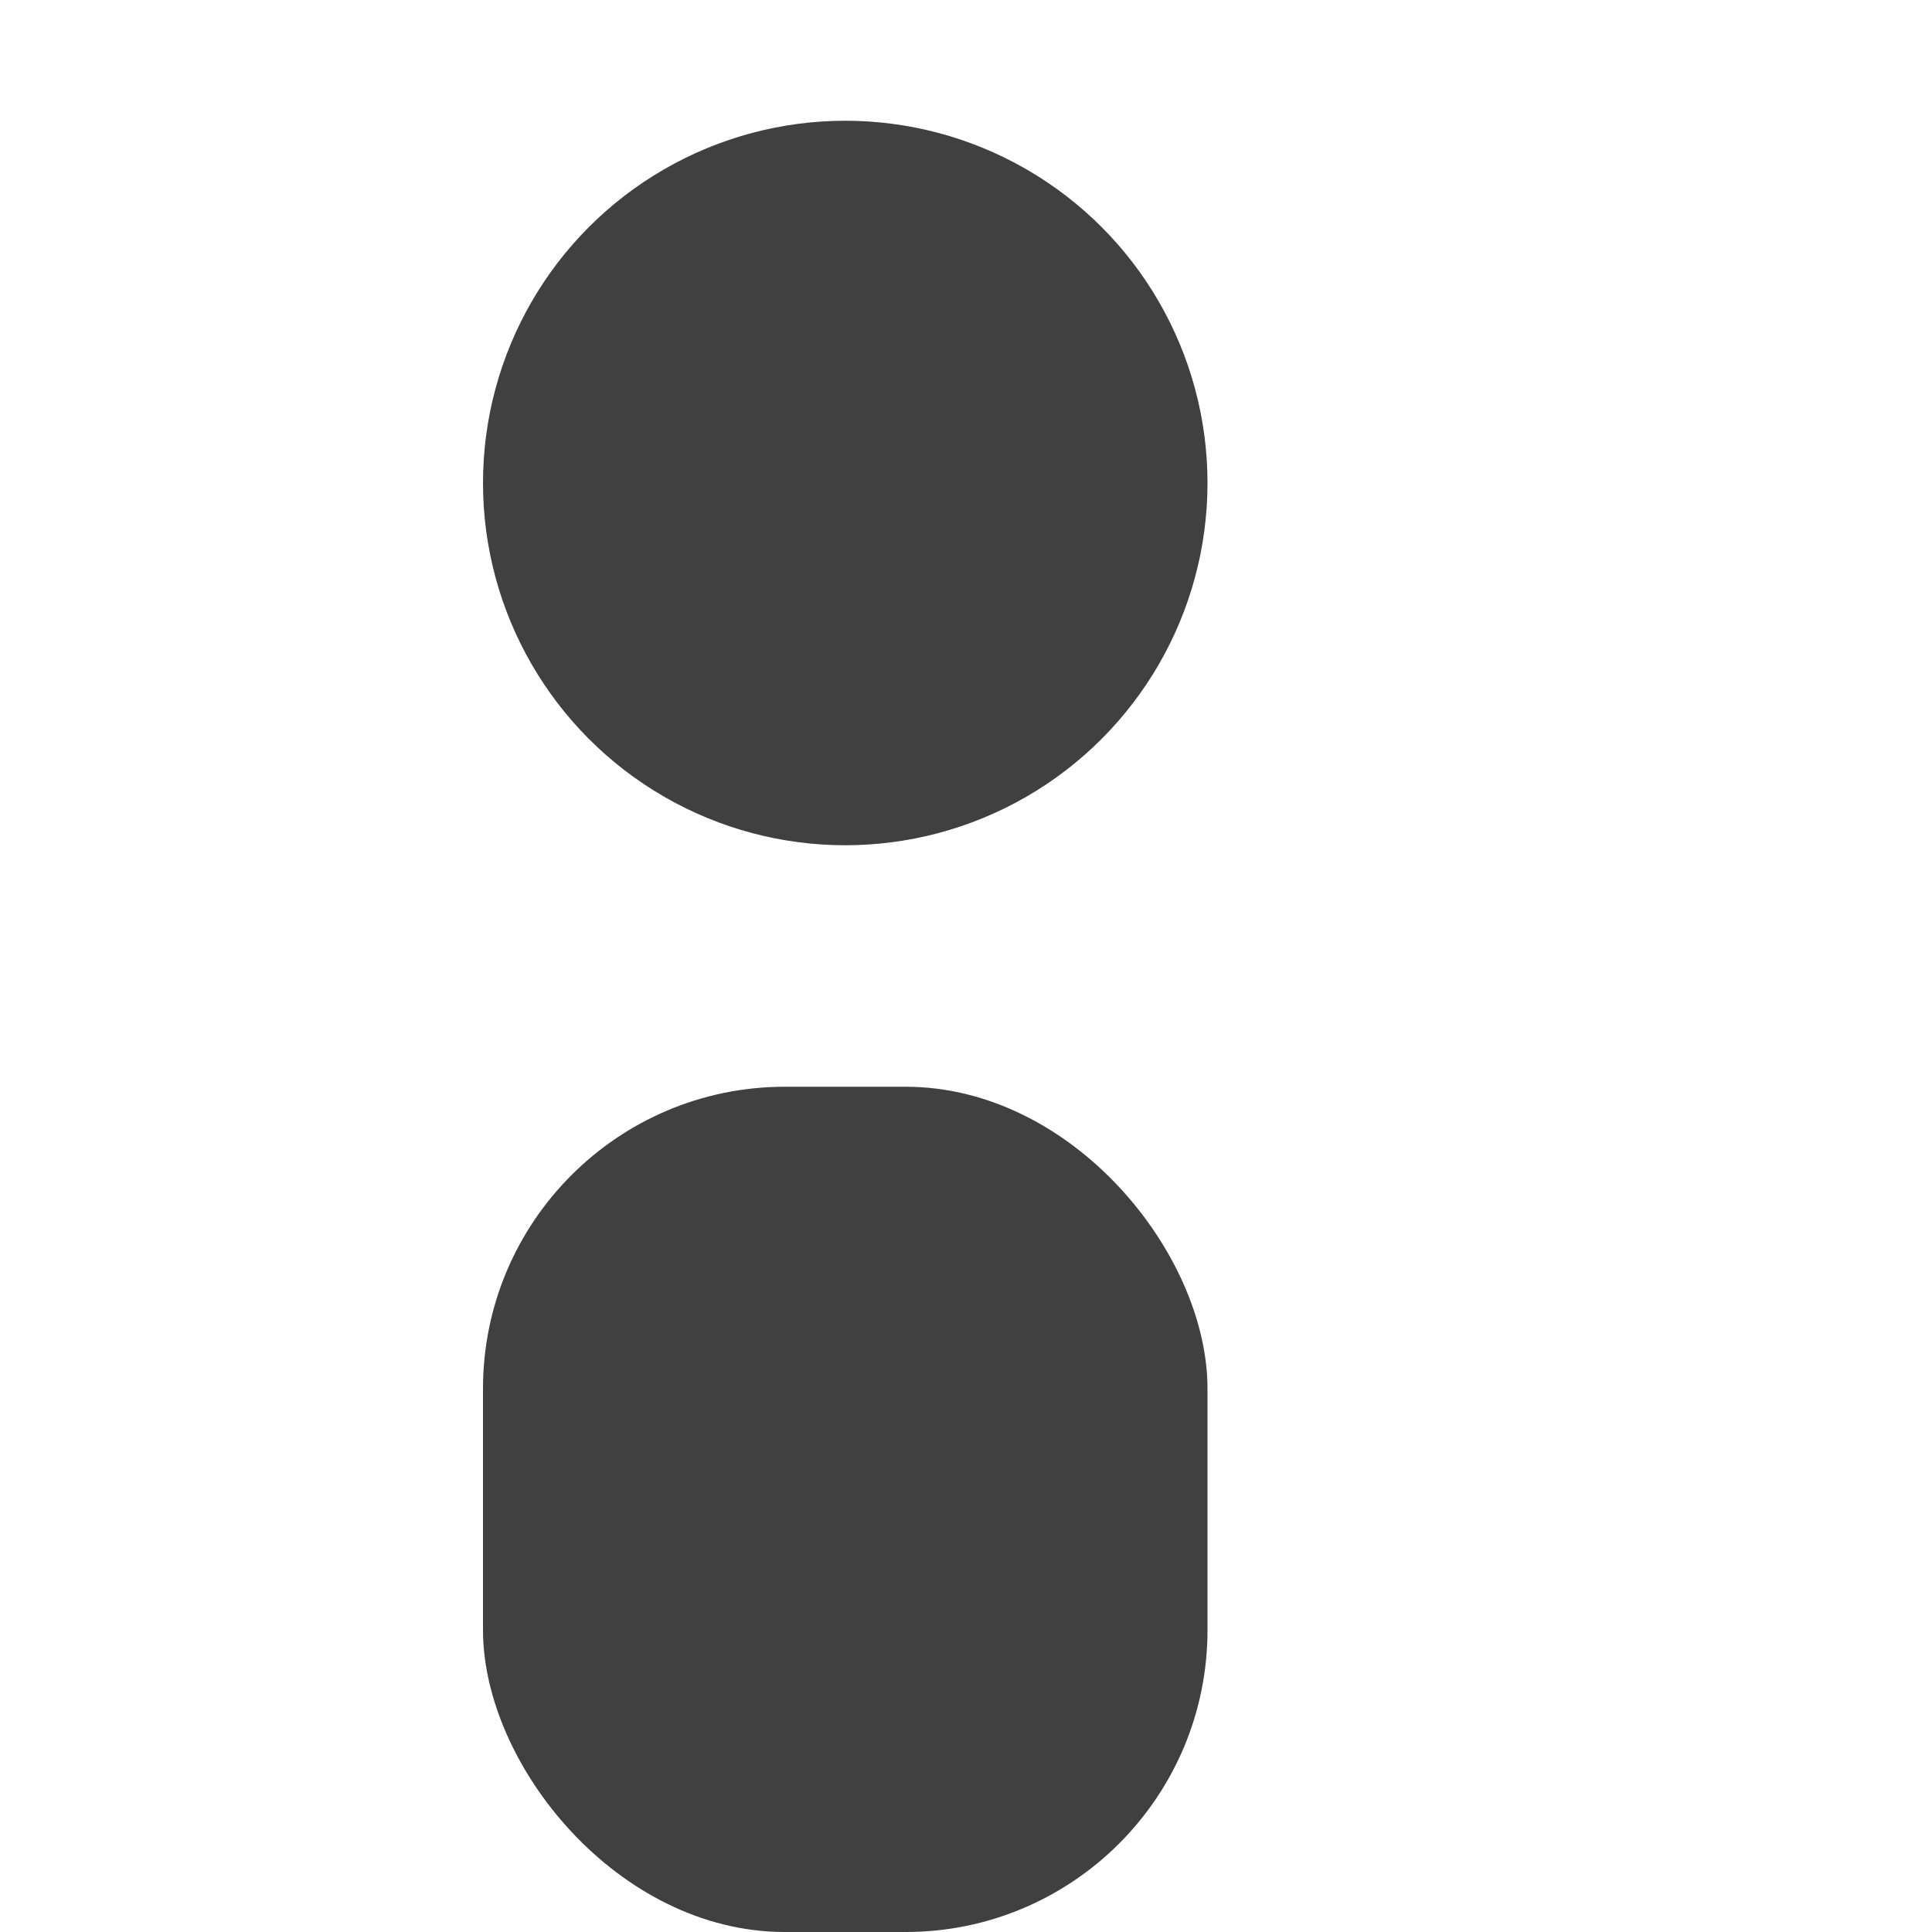 <svg xmlns="http://www.w3.org/2000/svg" viewBox="0 0 24 32" fill="#404040" width="24" height="24" focusable="false">
  <!-- Circle for the head -->
  <circle cx="10" cy="8" r="6"/>
  <!-- Rectangle for the body (taller) -->
  <rect x="4" y="18" width="12" height="14" rx="5" ry="5" />
</svg>
